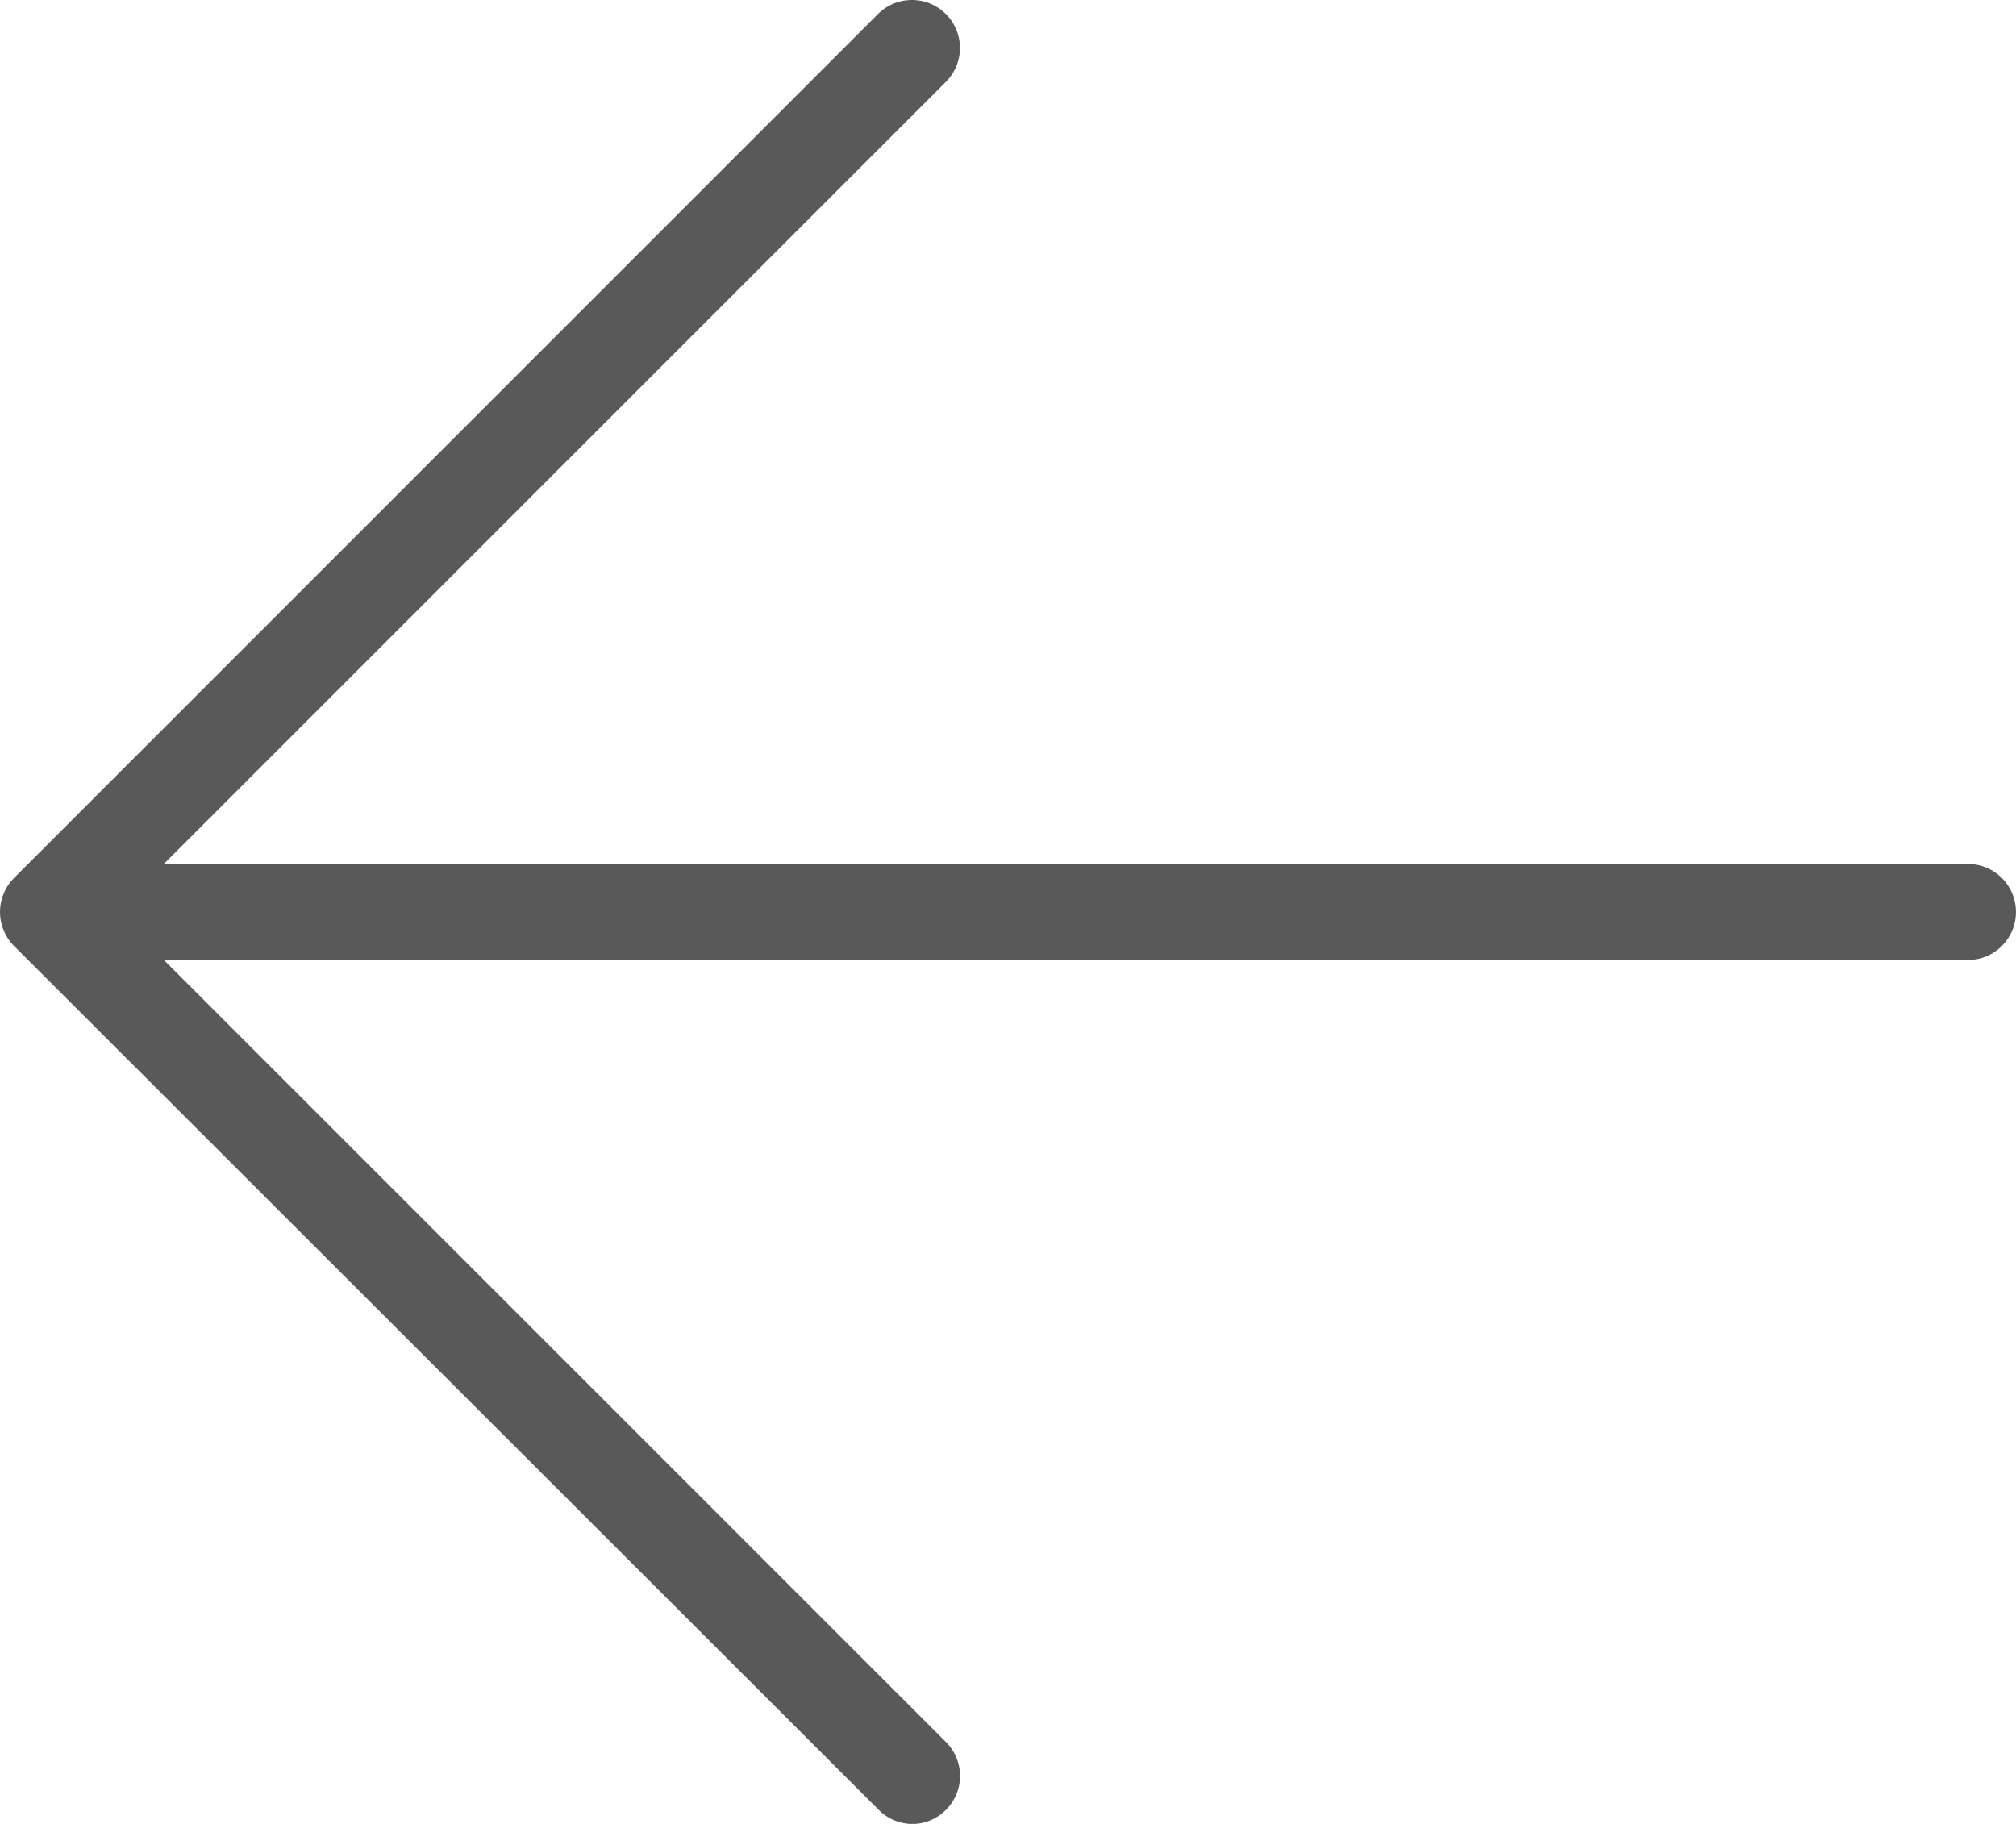 <svg xmlns="http://www.w3.org/2000/svg" width="24" height="21.714" viewBox="0 0 24 21.714"><defs><style>.a{fill:#595959;}</style></defs><path class="a" d="M-20.833,10.453-10.548.167a.572.572,0,0,1,.808,0,.57.57,0,0,1,0,.808l-9.31,9.311H2.428a.571.571,0,1,1,0,1.143H-19.049l9.31,9.31a.57.57,0,0,1,0,.808.566.566,0,0,1-.4.168.57.57,0,0,1-.4-.168L-20.833,11.262a.57.57,0,0,1-.123-.186.567.567,0,0,1,0-.437A.558.558,0,0,1-20.833,10.453Z" transform="translate(21)"/></svg>